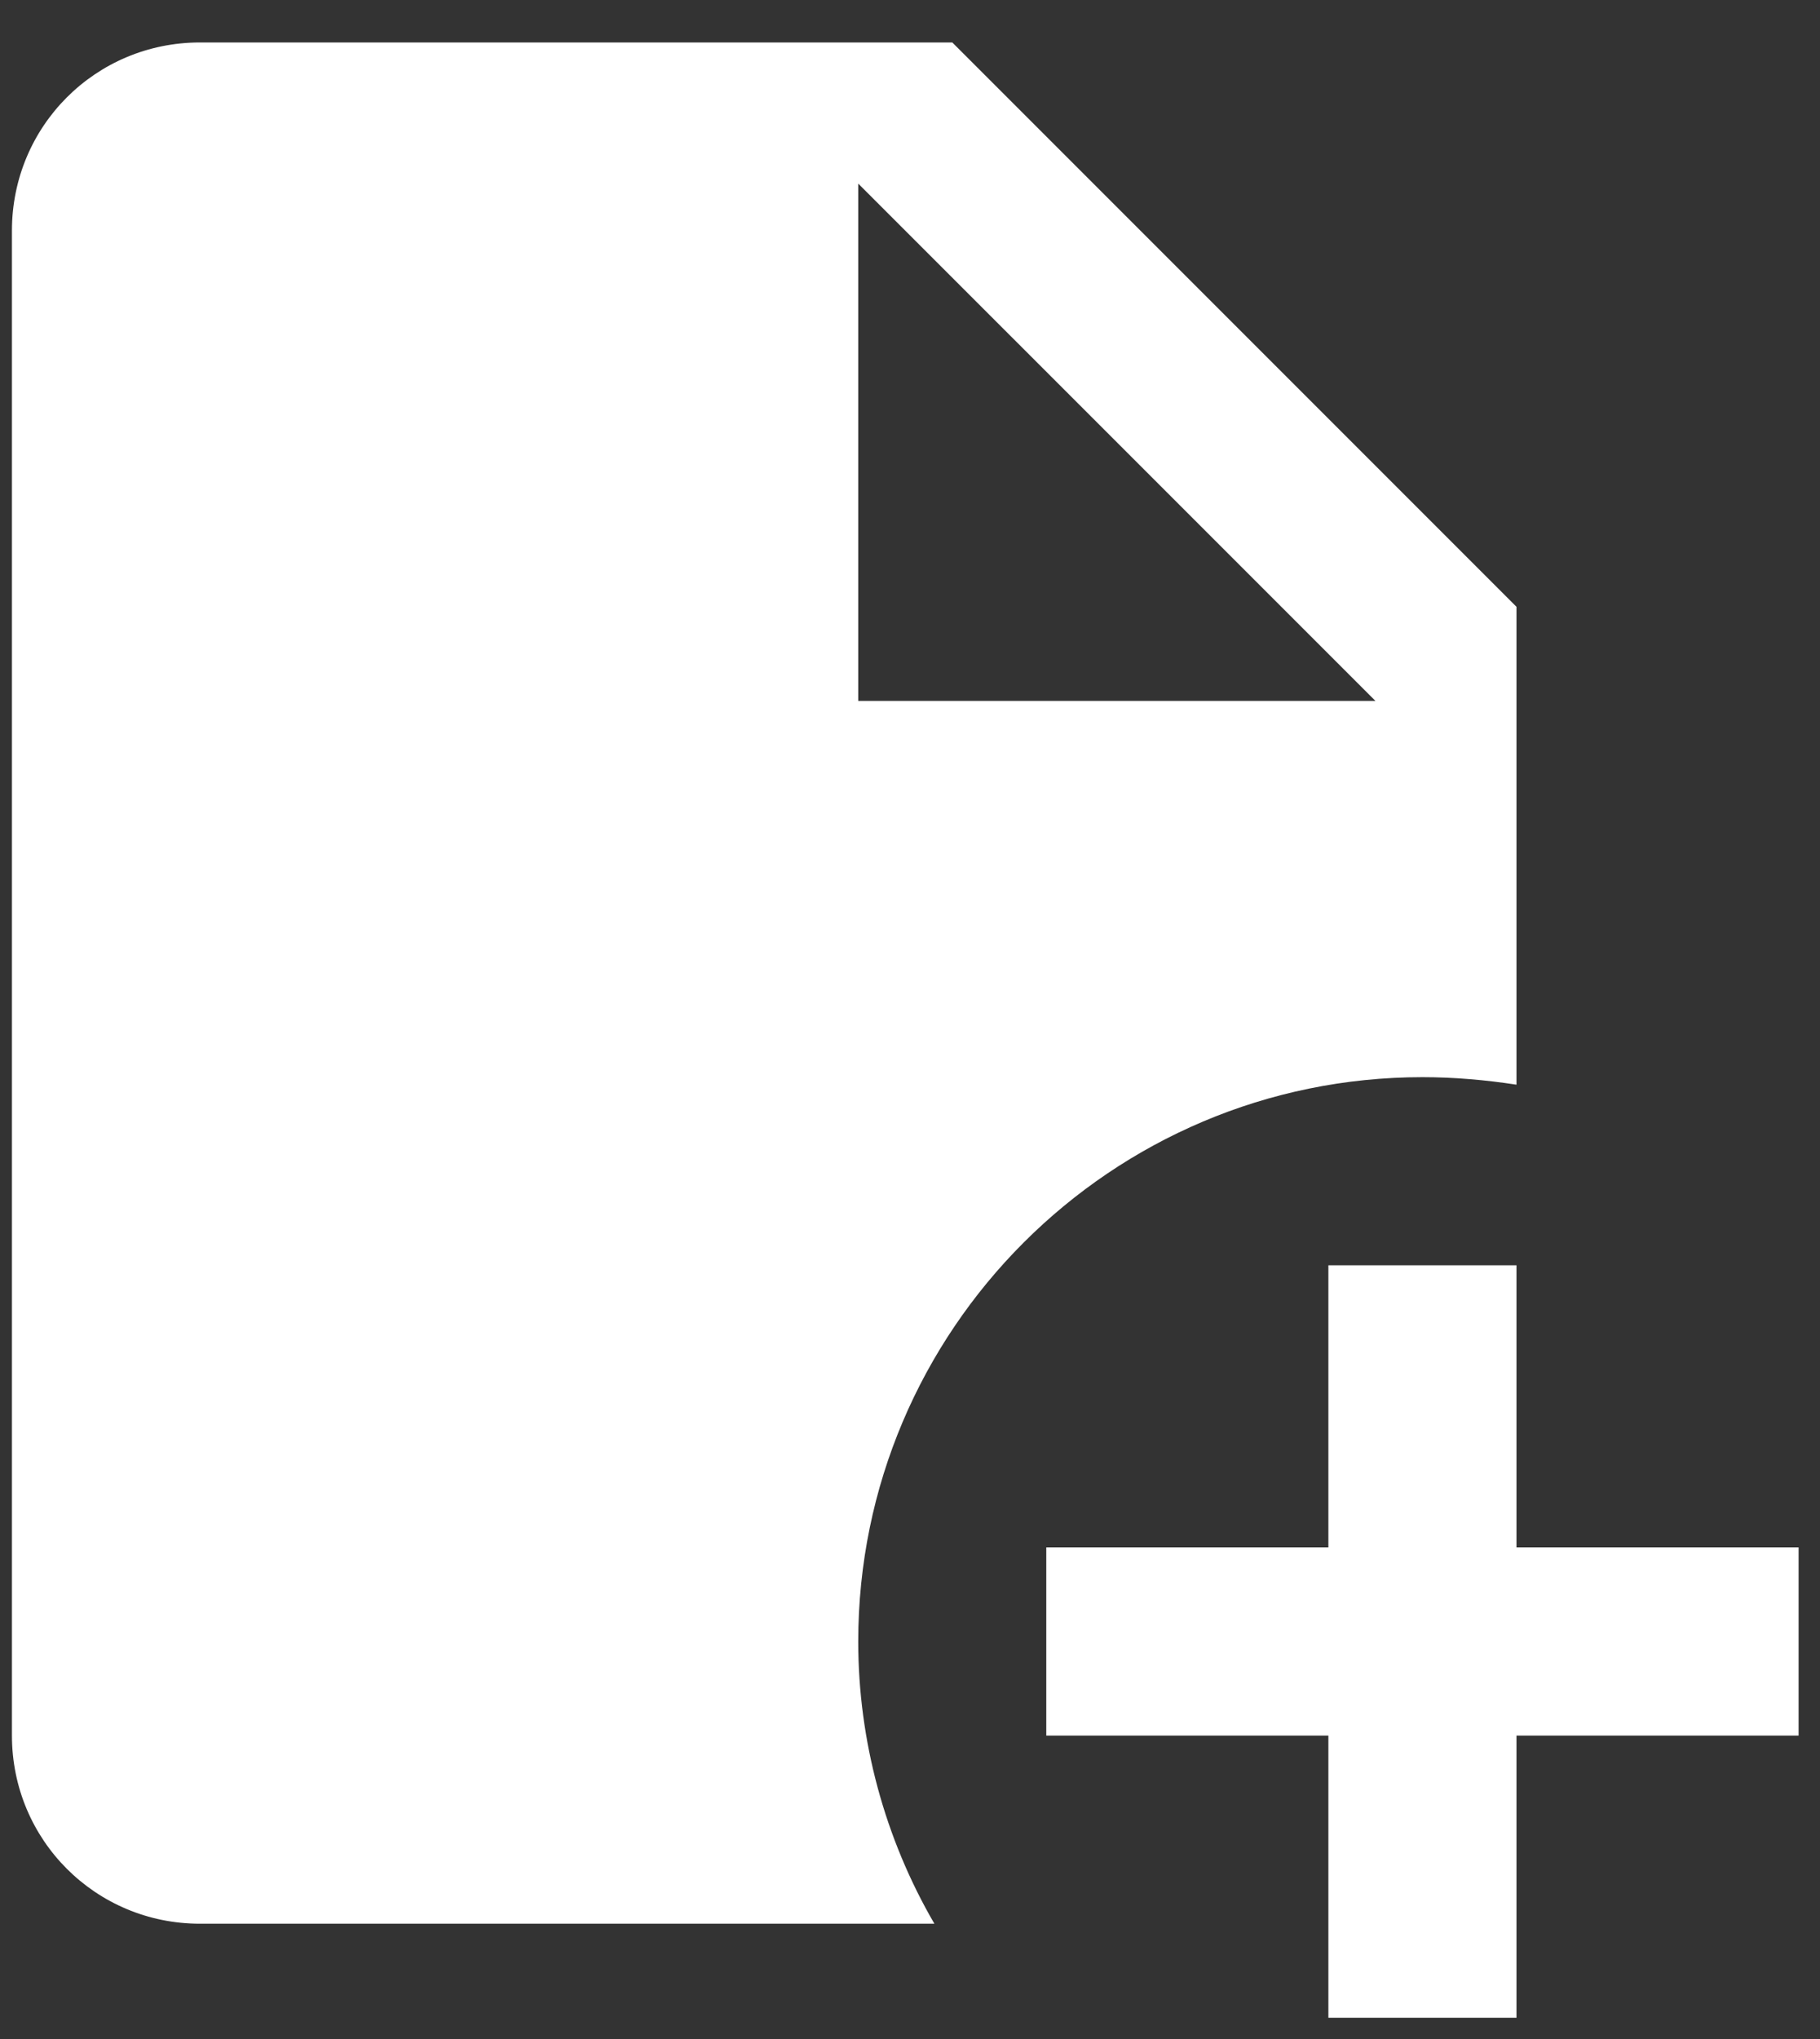 <svg width="25" height="28" viewBox="0 0 25 28" fill="none" xmlns="http://www.w3.org/2000/svg">
<rect x="0" y="0" width="25" height="28" fill="#333333" stroke="none"/>
<path d="M13.081 0.583H2.747C1.314 0.583 0.164 1.733 0.164 3.167V23.833C0.164 25.267 1.314 26.417 2.747 26.417H12.835C12.151 25.241 11.789 23.898 11.789 22.542C11.789 18.266 15.264 14.792 19.539 14.792C19.978 14.792 20.404 14.83 20.831 14.895V8.333L13.081 0.583ZM11.789 9.625V2.521L18.893 9.625H11.789ZM24.706 23.833H20.831V27.708H18.247V23.833H14.372V21.25H18.247V17.375H20.831V21.25H24.706V23.833Z" fill="white"/>
</svg>
